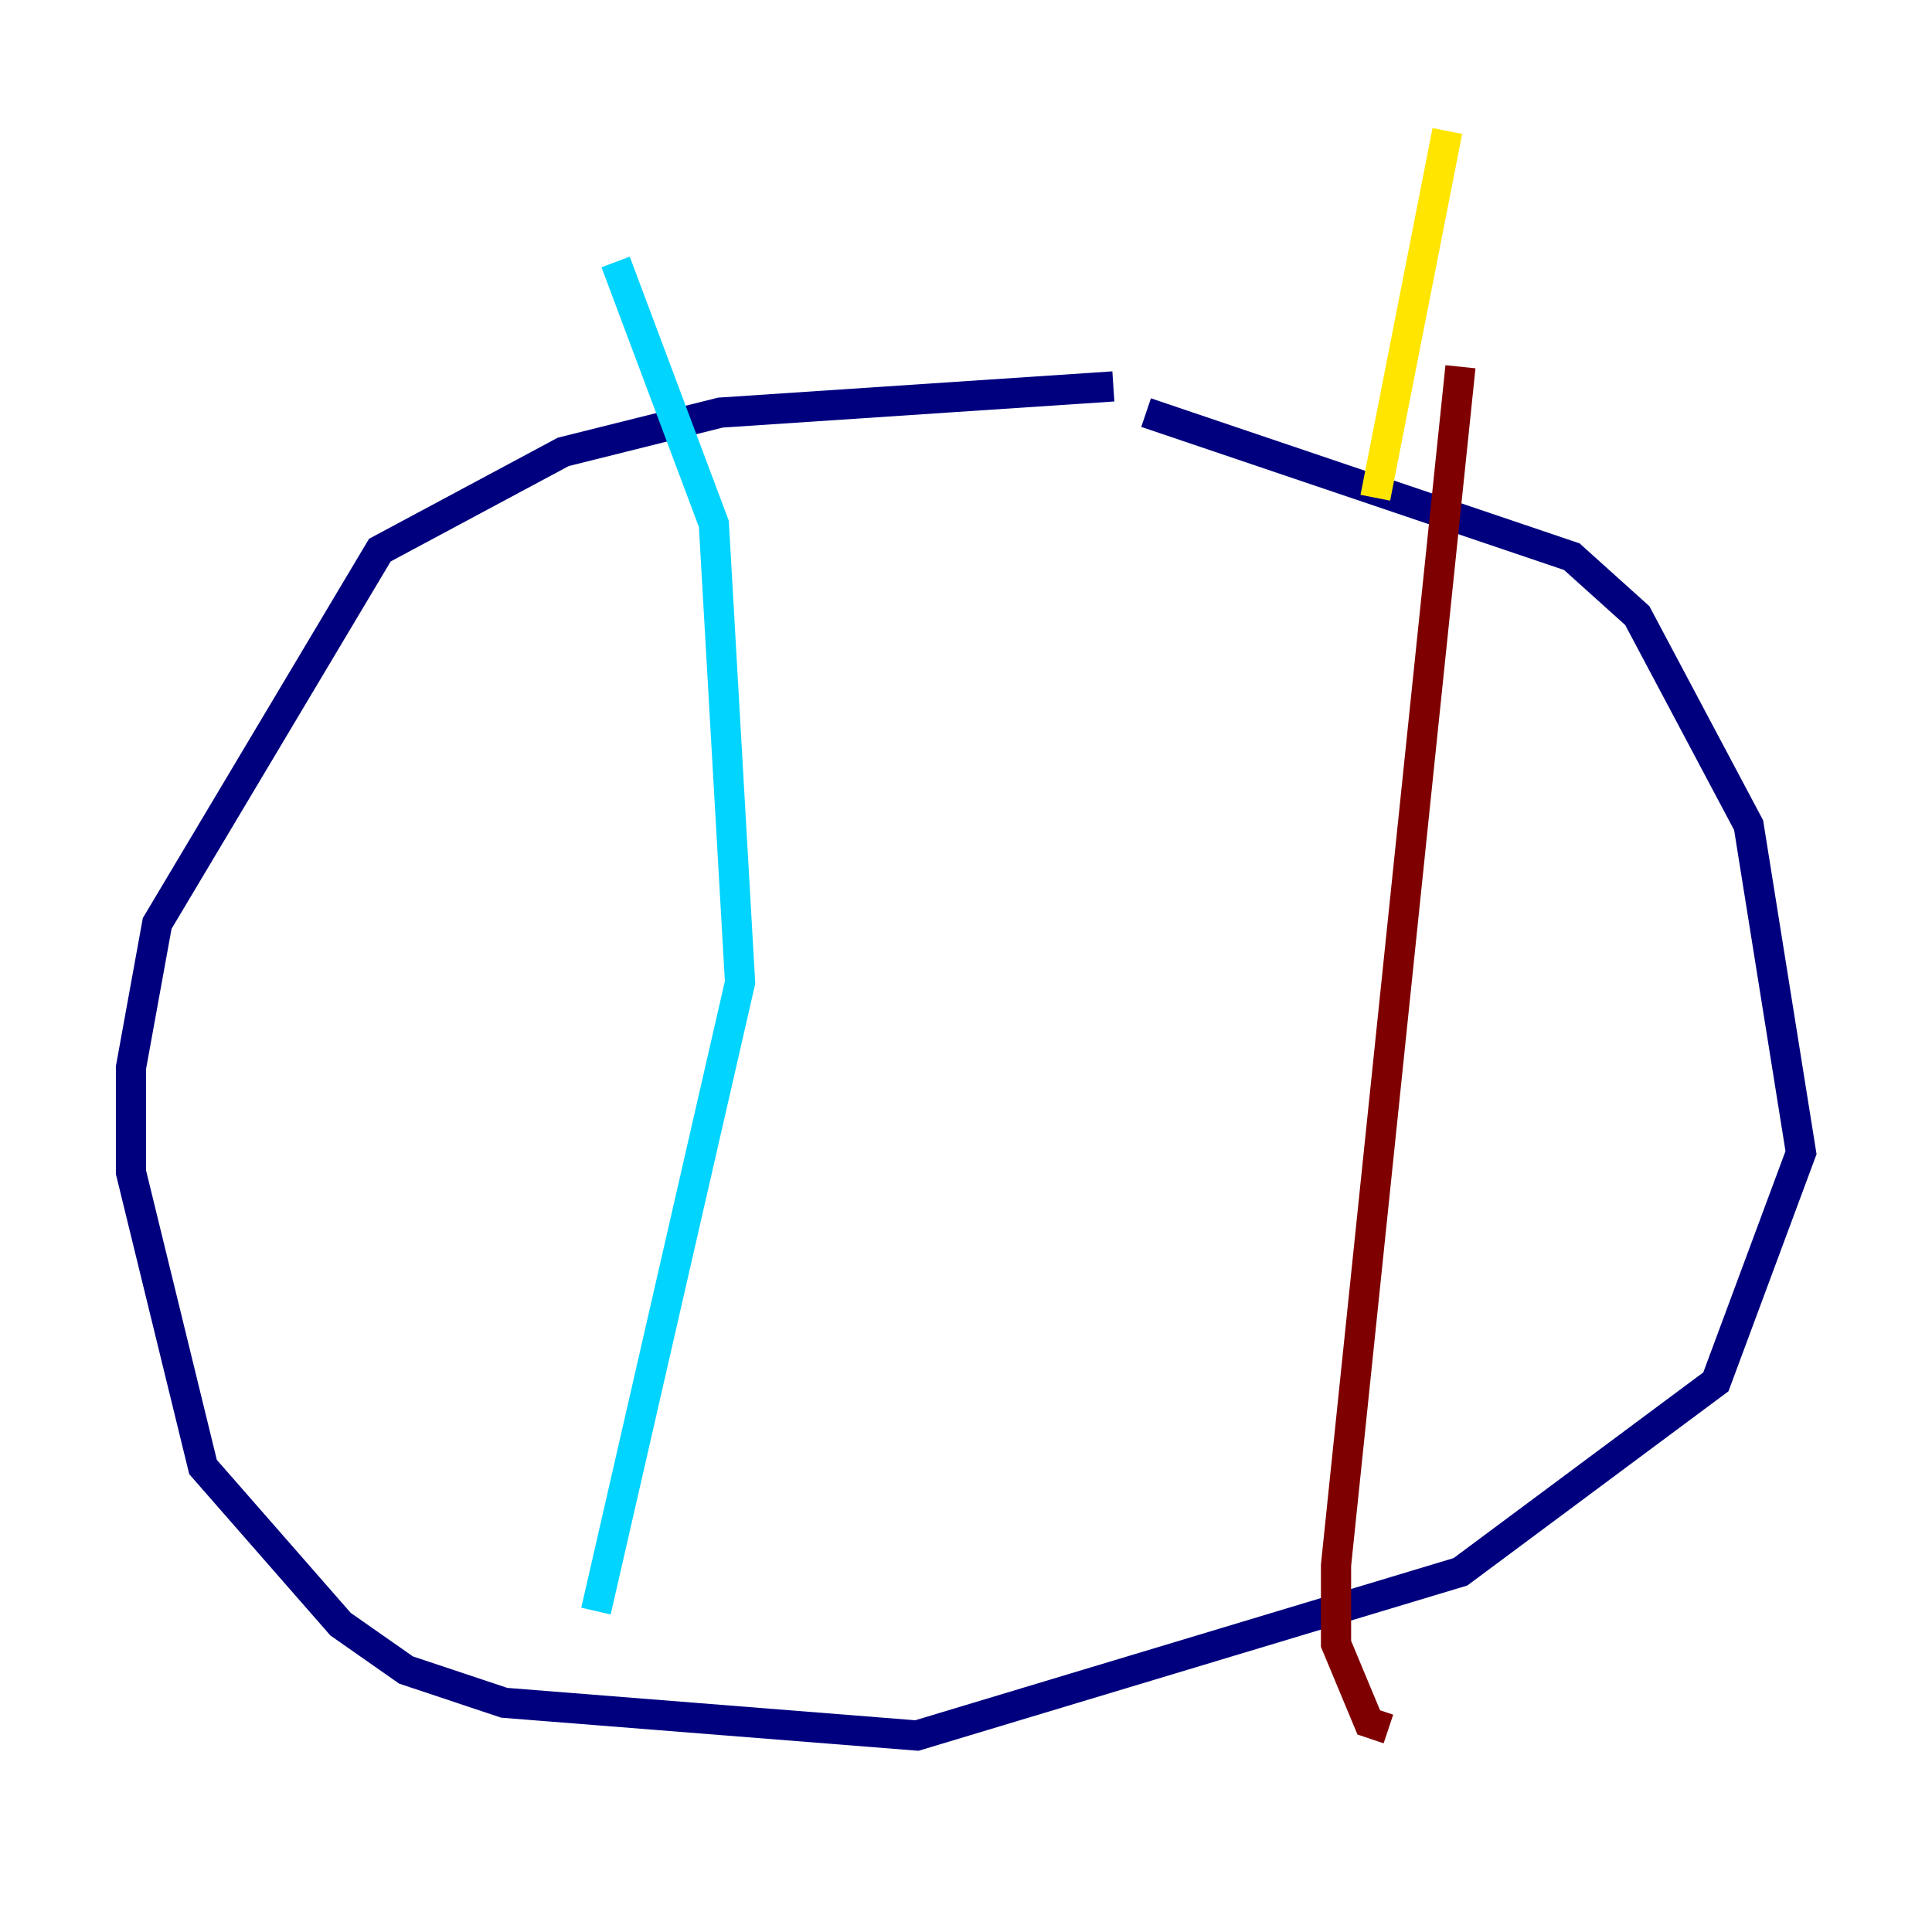 <?xml version="1.0" encoding="utf-8" ?>
<svg baseProfile="tiny" height="128" version="1.2" viewBox="0,0,128,128" width="128" xmlns="http://www.w3.org/2000/svg" xmlns:ev="http://www.w3.org/2001/xml-events" xmlns:xlink="http://www.w3.org/1999/xlink"><defs /><polyline fill="none" points="73.763,25.6 47.729,27.336 37.315,29.939 25.166,36.447 10.414,61.18 8.678,70.725 8.678,77.668 13.451,97.193 22.563,107.607 26.902,110.644 33.41,112.814 60.746,114.983 96.759,104.136 113.681,91.552 119.322,76.366 115.851,54.671 108.475,40.786 104.136,36.881 75.932,27.336" stroke="#00007f" stroke-width="2" /><polyline fill="none" points="40.786,17.356 47.295,34.712 49.031,65.085 39.485,106.739" stroke="#00d4ff" stroke-width="2" /><polyline fill="none" points="95.891,8.678 91.119,32.976" stroke="#ffe500" stroke-width="2" /><polyline fill="none" points="96.759,24.298 88.515,103.702 88.515,108.909 90.685,114.115 91.986,114.549" stroke="#7f0000" stroke-width="2" /></svg>